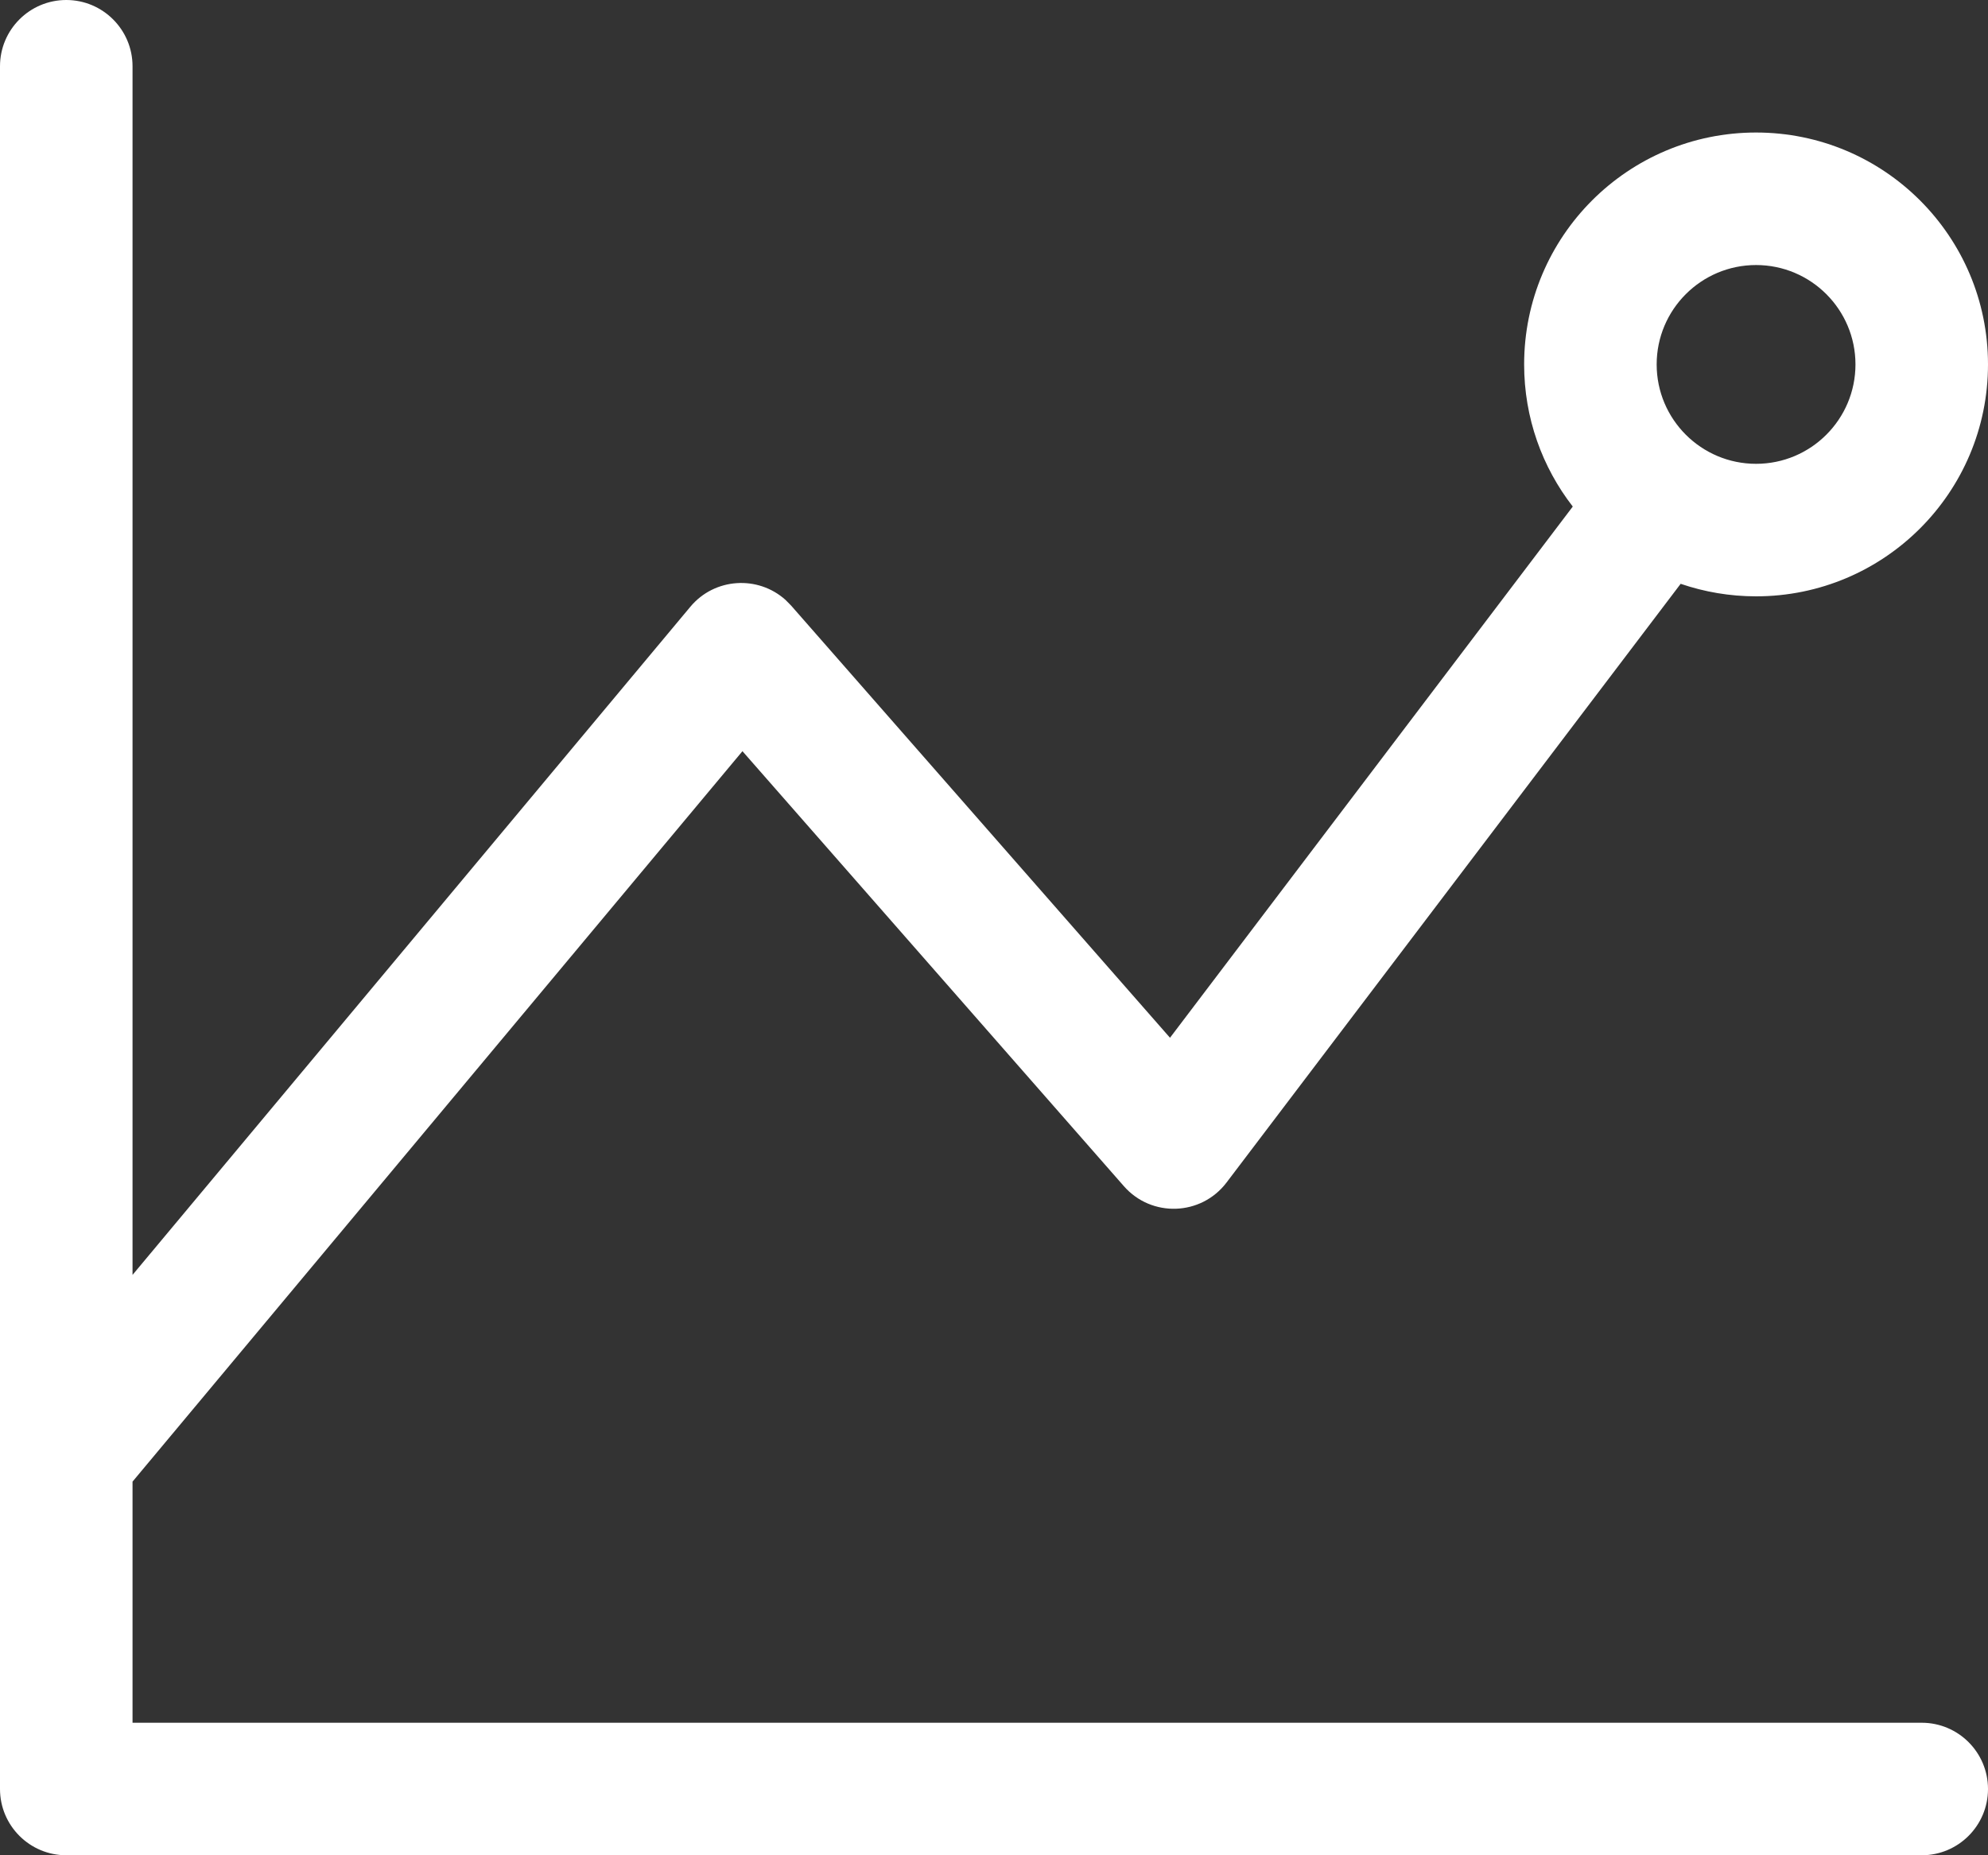 <svg xmlns="http://www.w3.org/2000/svg" width="30" height="28" viewBox="0 0 30 28">
  <rect x="0" y="0" width="30" height="28" fill="#333333" stroke="none"/>
  <path fill="#FFF" fill-rule="evenodd" d="M1,0 C1.552,0 2,0.448 2,1 L2,1 L2,19.241 L10.418,9.157 C10.785,8.718 11.438,8.681 11.853,9.053 L11.938,9.139 L17.656,15.662 L23.734,7.645 C23.274,7.053 23,6.308 23,5.5 C23,3.567 24.567,2 26.5,2 C28.433,2 30,3.567 30,5.5 C30,7.433 28.433,9 26.5,9 C26.102,9 25.719,8.933 25.362,8.811 L18.509,17.847 C18.126,18.352 17.377,18.378 16.96,17.902 L16.96,17.902 L11.204,11.337 L2,22.361 L2,26 L29,26 C29.552,26 30,26.448 30,27 C30,27.552 29.552,28 29,28 L29,28 L1,28 C0.448,28 0,27.552 0,27 L0,27 L0,1 C0,0.448 0.448,0 1,0 Z M26.5,4 C25.672,4 25,4.672 25,5.5 C25,6.328 25.672,7 26.5,7 C27.328,7 28,6.328 28,5.5 C28,4.672 27.328,4 26.5,4 Z"/>
</svg>

